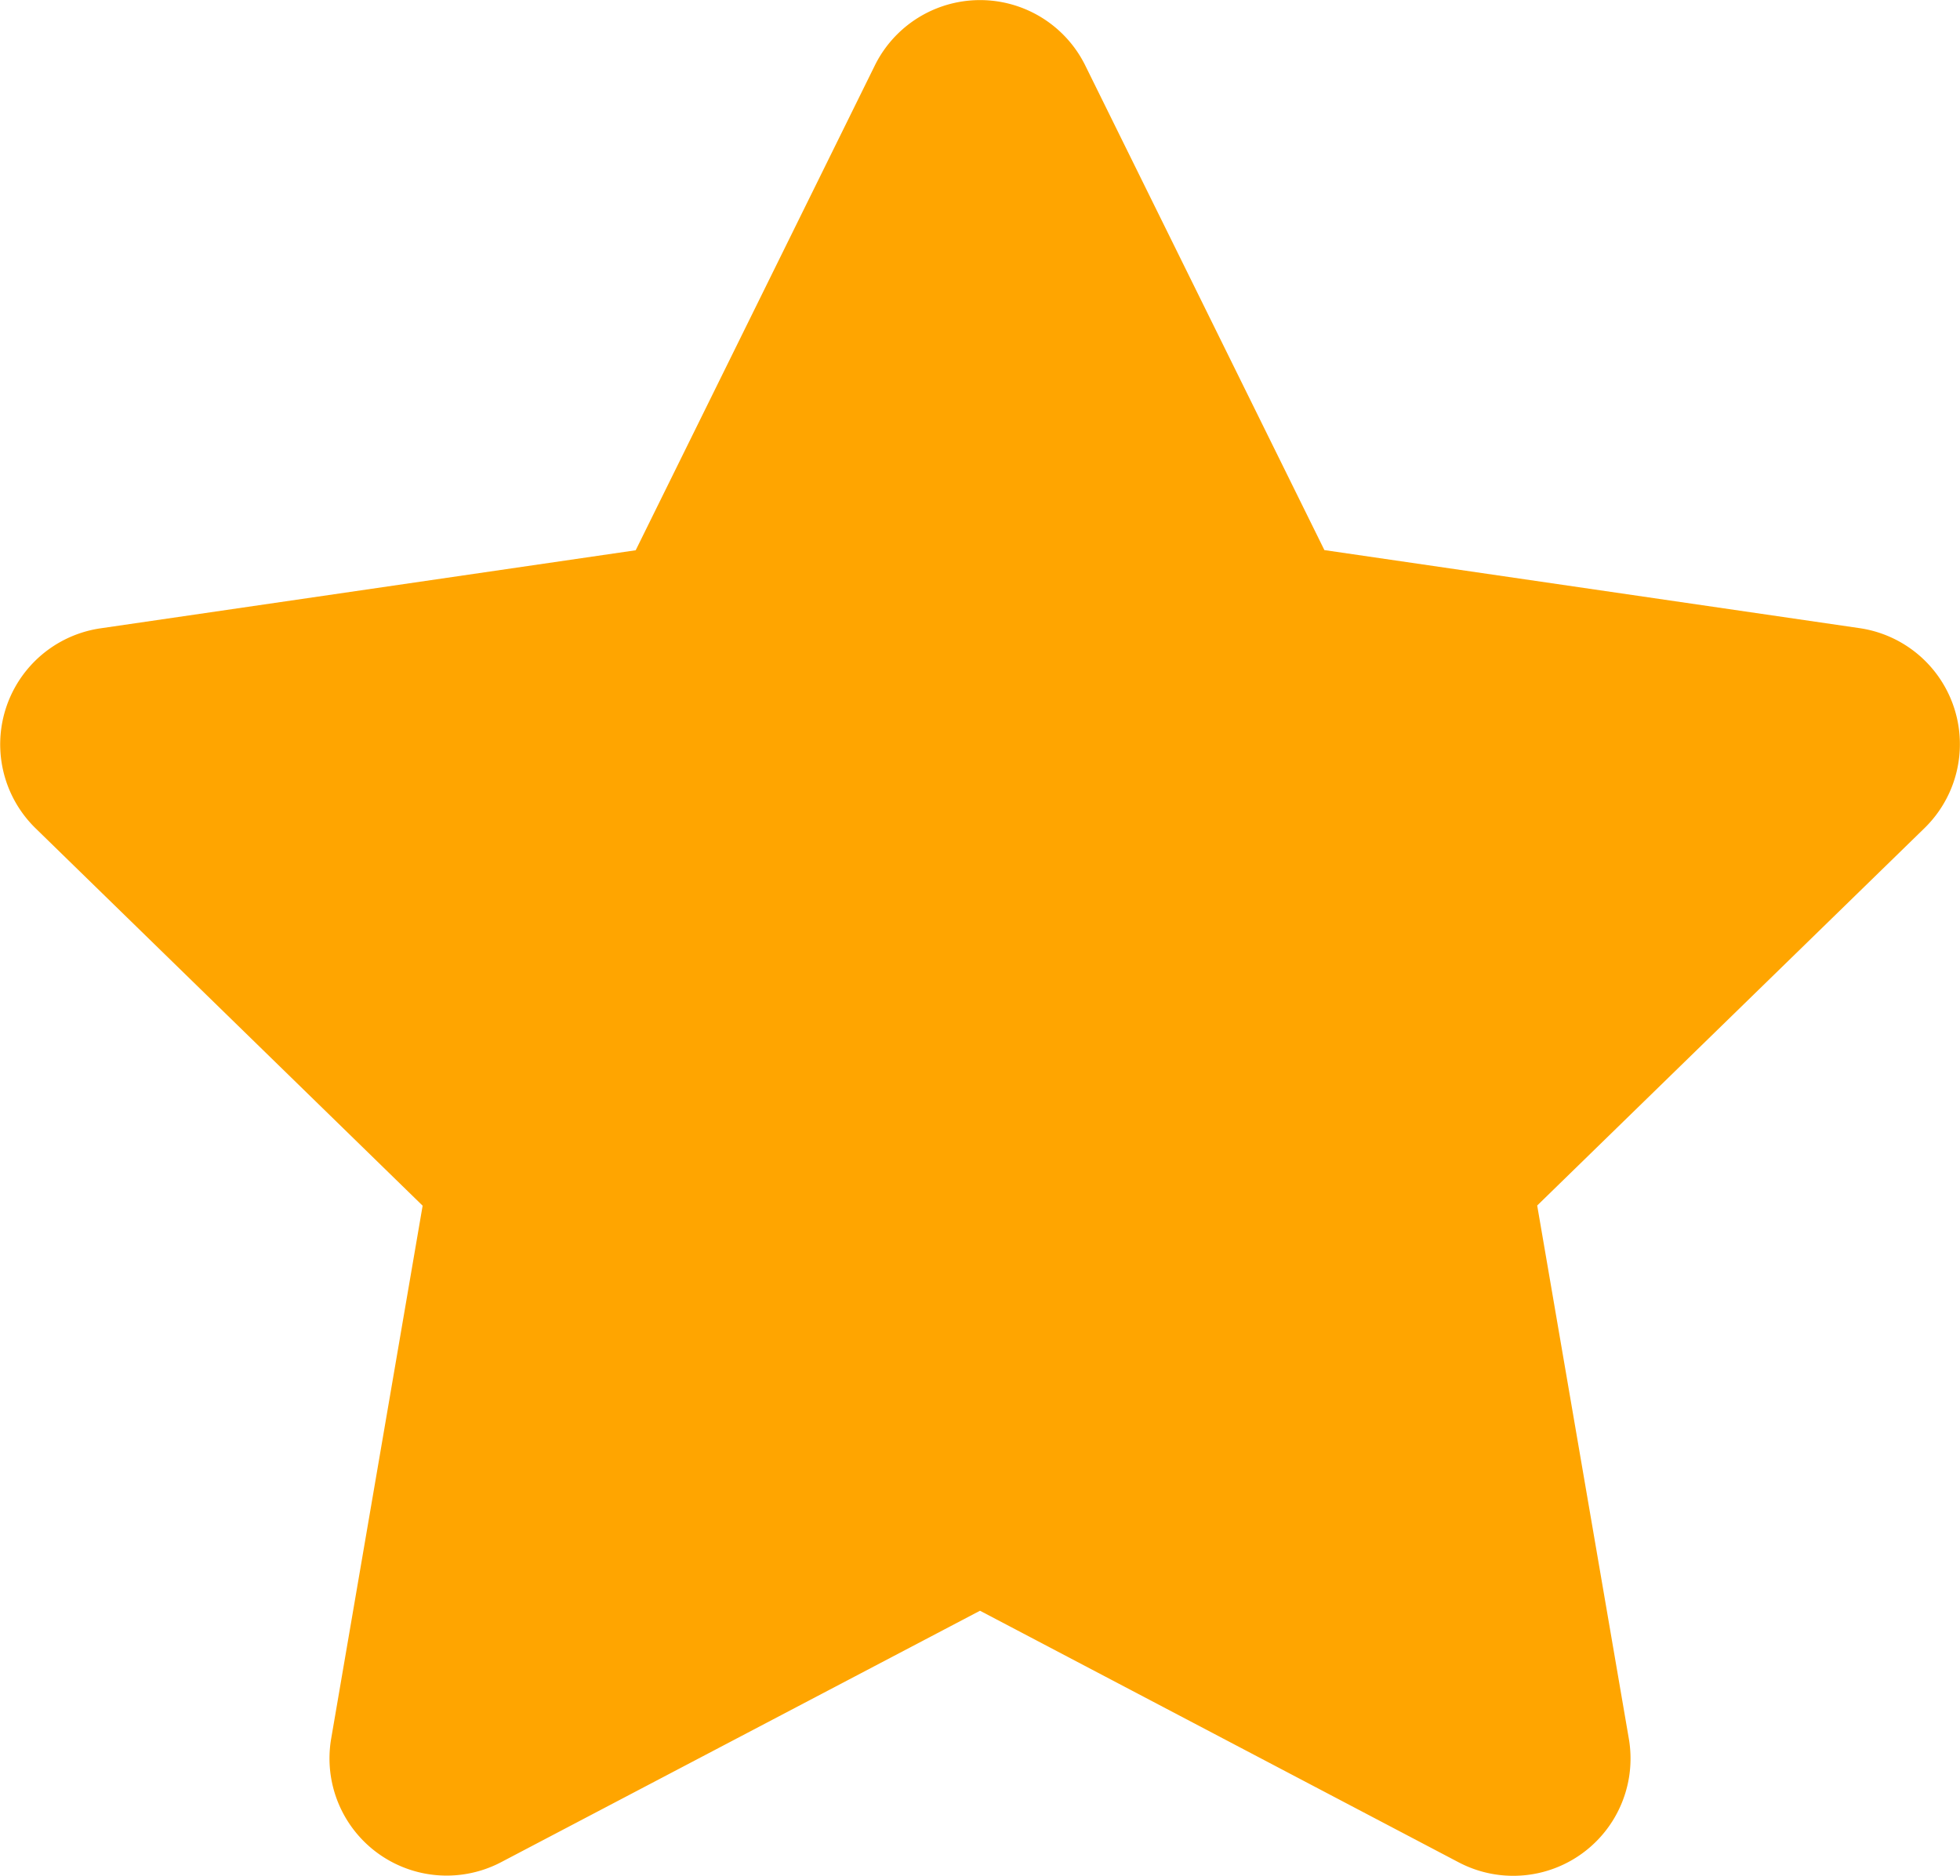 <svg xmlns="http://www.w3.org/2000/svg" width="22.998" height="22.012" viewBox="0 0 22.998 22.012">
  <path id="star-orange" d="M11.707.765,8.9,6.456l-6.28.916a1.376,1.376,0,0,0-.761,2.347L6.4,14.147,5.327,20.4A1.375,1.375,0,0,0,7.322,21.85L12.94,18.9l5.618,2.953A1.376,1.376,0,0,0,20.553,20.4l-1.075-6.255,4.544-4.428a1.376,1.376,0,0,0-.761-2.347l-6.28-.916L14.174.765a1.377,1.377,0,0,0-2.467,0Z" transform="translate(-1.441 0.001)" fill="orange"/>
</svg>
